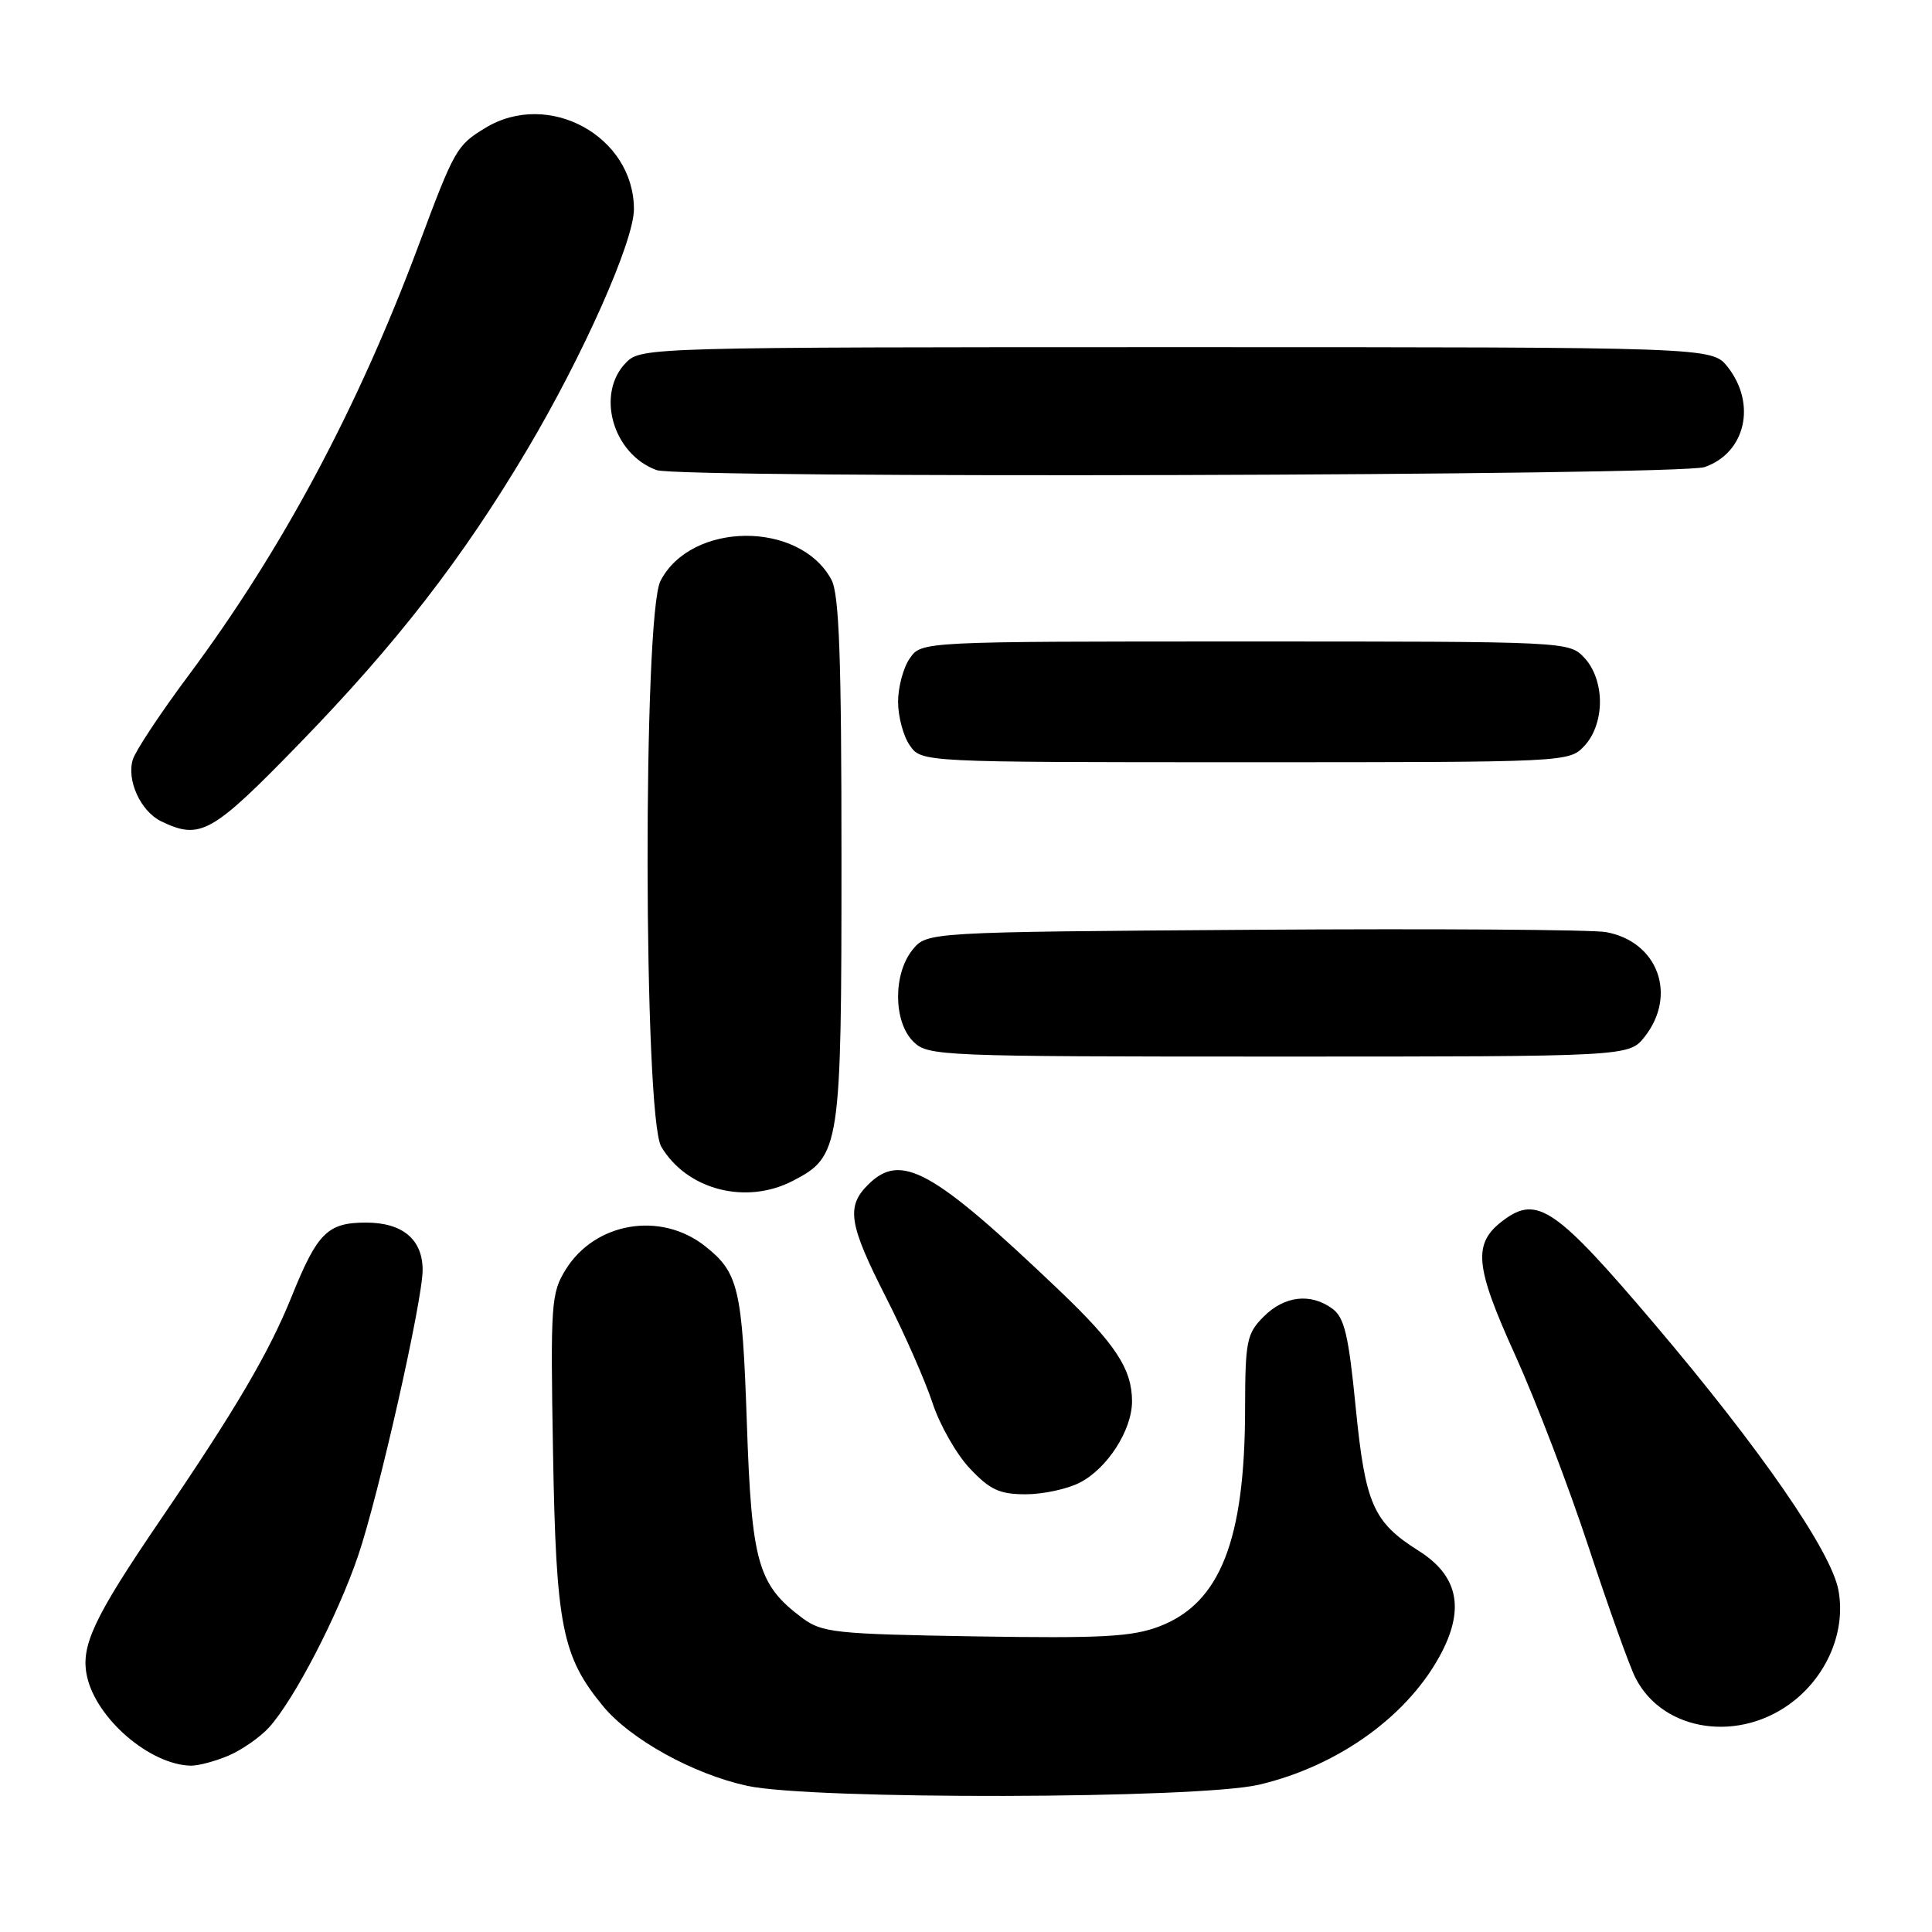<?xml version="1.0" encoding="UTF-8" standalone="no"?>
<!DOCTYPE svg PUBLIC "-//W3C//DTD SVG 1.1//EN" "http://www.w3.org/Graphics/SVG/1.1/DTD/svg11.dtd" >
<svg xmlns="http://www.w3.org/2000/svg" xmlns:xlink="http://www.w3.org/1999/xlink" version="1.1" viewBox="0 0 256 256">
 <g >
 <path fill="currentColor"
d=" M 166.84 236.48 C 177.49 233.97 186.84 227.16 191.10 218.81 C 194.08 212.96 193.09 208.71 187.98 205.49 C 181.94 201.67 180.91 199.33 179.63 186.42 C 178.70 176.94 178.14 174.57 176.55 173.41 C 173.67 171.30 170.21 171.70 167.45 174.45 C 165.19 176.72 165.00 177.65 164.98 186.70 C 164.96 204.09 161.67 212.43 153.64 215.50 C 150.01 216.89 146.06 217.10 129.22 216.83 C 110.65 216.52 108.93 216.34 106.32 214.40 C 100.41 209.99 99.59 207.10 98.96 188.51 C 98.35 170.69 97.86 168.61 93.40 165.10 C 87.54 160.49 78.88 161.94 74.98 168.19 C 73.03 171.32 72.93 172.66 73.28 192.50 C 73.68 215.50 74.47 219.48 79.92 226.09 C 83.54 230.47 91.86 235.08 99.00 236.63 C 107.56 238.50 158.76 238.38 166.84 236.48 Z  M 30.28 232.63 C 32.05 231.87 34.47 230.19 35.66 228.88 C 38.98 225.21 44.75 214.09 47.45 206.15 C 50.17 198.15 56.00 172.33 56.00 168.28 C 56.00 164.23 53.34 162.00 48.50 162.00 C 43.41 162.00 42.06 163.34 38.66 171.76 C 35.64 179.25 31.24 186.73 21.18 201.50 C 12.39 214.41 10.65 218.13 11.53 222.13 C 12.76 227.74 19.86 233.84 25.28 233.96 C 26.26 233.98 28.51 233.38 30.28 232.63 Z  M 237.79 225.30 C 242.29 221.68 244.58 215.92 243.60 210.70 C 242.64 205.55 233.30 192.03 219.29 175.51 C 206.20 160.08 203.70 158.35 199.25 161.66 C 195.11 164.73 195.36 167.65 200.81 179.65 C 203.51 185.62 207.88 197.03 210.50 205.00 C 213.13 212.97 215.91 220.76 216.69 222.29 C 220.35 229.55 230.68 231.02 237.79 225.30 Z  M 143.09 196.45 C 146.74 194.57 149.99 189.50 150.00 185.70 C 150.00 181.42 147.83 178.10 140.35 170.97 C 123.48 154.89 119.37 152.63 115.00 157.00 C 112.10 159.90 112.48 162.24 117.42 171.95 C 119.85 176.72 122.61 183.00 123.56 185.89 C 124.51 188.79 126.73 192.70 128.51 194.58 C 131.18 197.41 132.45 198.00 135.92 198.00 C 138.22 198.00 141.45 197.30 143.09 196.45 Z  M 105.03 156.48 C 111.34 153.22 111.50 152.16 111.50 113.90 C 111.50 87.05 111.20 78.75 110.17 76.82 C 105.98 68.99 91.59 69.08 87.52 76.97 C 85.17 81.50 85.27 147.95 87.62 151.94 C 91.00 157.65 98.82 159.69 105.03 156.48 Z  M 217.93 137.37 C 222.28 131.83 219.67 124.76 212.81 123.51 C 210.99 123.18 190.00 123.04 166.16 123.20 C 122.82 123.50 122.82 123.50 120.91 125.86 C 118.33 129.05 118.37 135.37 121.00 138.00 C 122.94 139.94 124.33 140.00 169.43 140.00 C 215.85 140.00 215.85 140.00 217.93 137.37 Z  M 39.67 98.53 C 52.54 85.28 61.23 74.08 69.80 59.67 C 77.29 47.06 84.00 31.96 84.00 27.71 C 83.98 18.04 72.67 11.86 64.31 16.95 C 60.50 19.27 60.24 19.73 55.47 32.50 C 47.40 54.12 37.36 72.88 24.98 89.50 C 21.29 94.45 17.97 99.46 17.60 100.64 C 16.75 103.39 18.64 107.51 21.36 108.83 C 26.54 111.33 28.07 110.47 39.67 98.53 Z  M 209.96 98.81 C 211.24 97.44 212.00 95.26 212.00 93.00 C 212.00 90.74 211.24 88.56 209.96 87.19 C 207.92 85.00 207.87 85.00 165.02 85.00 C 122.11 85.00 122.11 85.00 120.56 87.22 C 119.70 88.44 119.00 91.04 119.00 93.00 C 119.00 94.96 119.70 97.56 120.56 98.78 C 122.11 101.00 122.11 101.00 165.02 101.00 C 207.87 101.00 207.92 101.00 209.96 98.81 Z  M 225.87 61.89 C 231.29 60.01 232.78 53.53 228.93 48.63 C 226.85 46.00 226.85 46.00 155.93 46.00 C 86.33 46.00 84.96 46.04 83.00 48.00 C 78.90 52.10 81.16 60.16 87.00 62.29 C 90.07 63.42 222.60 63.04 225.87 61.89 Z "/>
</g>
</svg>